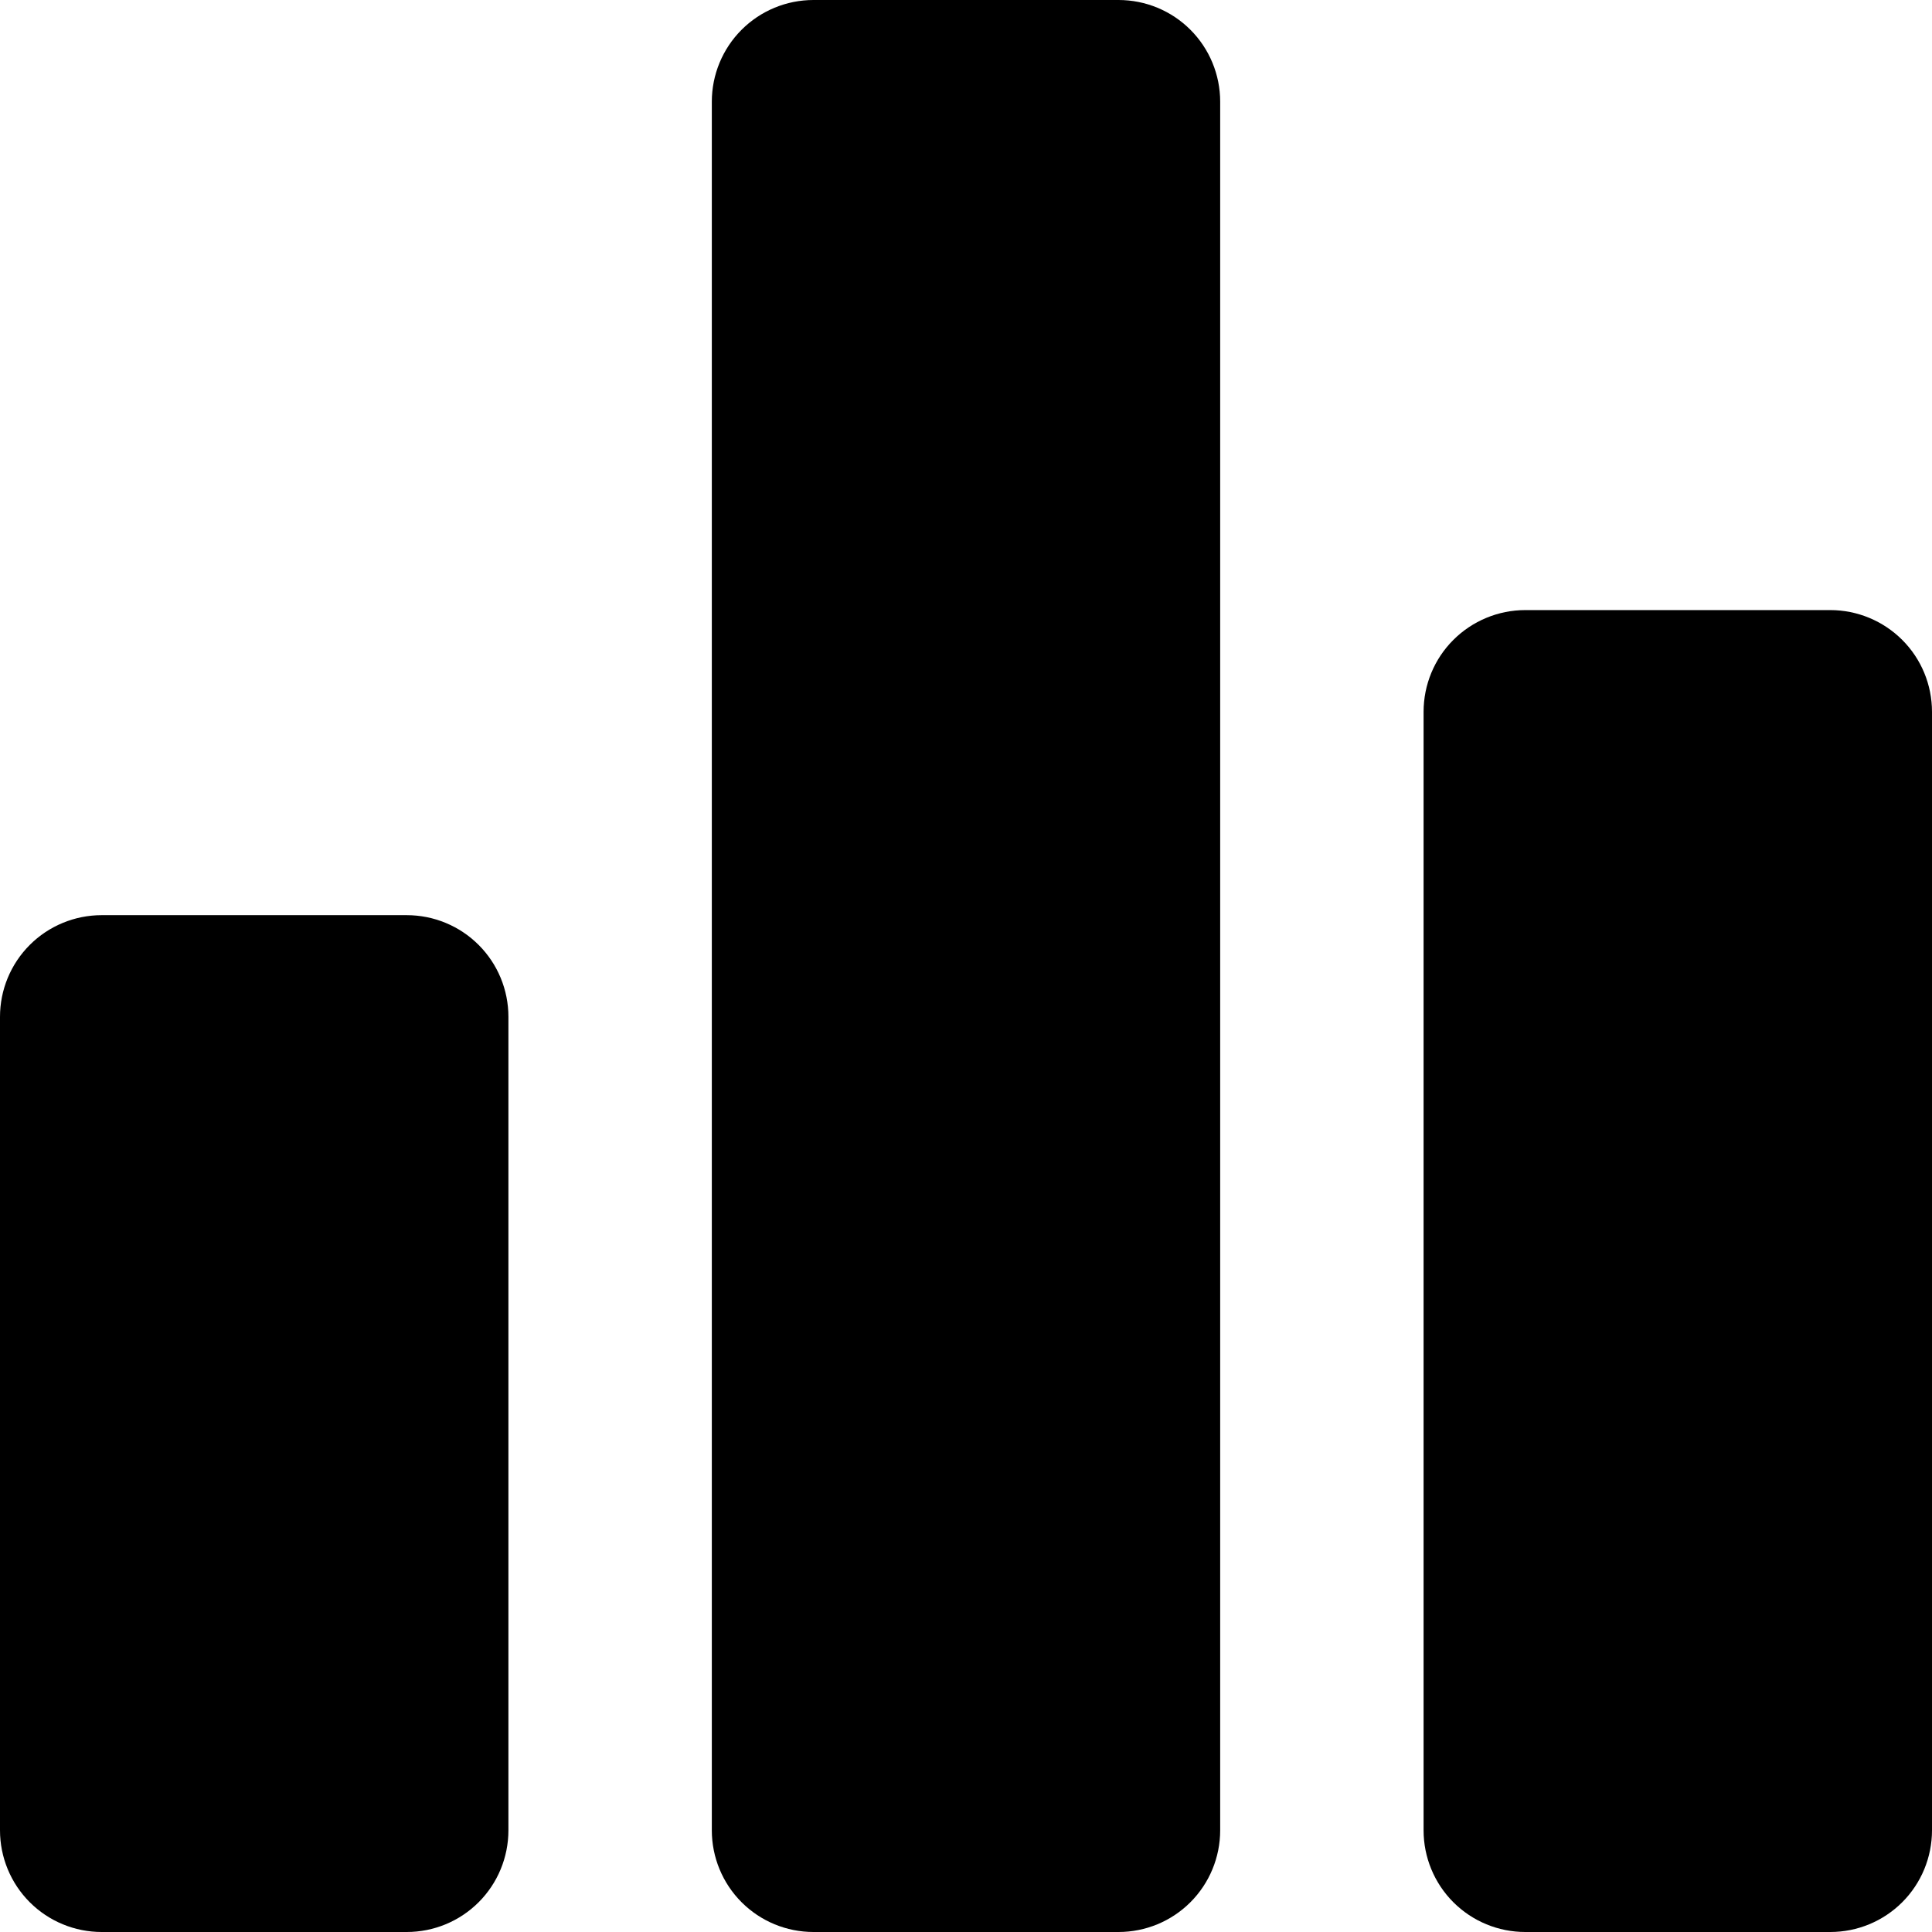 <svg width="32" height="32" viewBox="0 0 32 32" fill="none" xmlns="http://www.w3.org/2000/svg">
<path id="Vector" d="M6.737 32H1.684C1.238 32 0.809 31.823 0.493 31.507C0.177 31.191 0 30.762 0 30.316V16.842C0 16.395 0.177 15.967 0.493 15.651C0.809 15.335 1.238 15.158 1.684 15.158H6.737C7.184 15.158 7.612 15.335 7.928 15.651C8.244 15.967 8.421 16.395 8.421 16.842V30.316C8.421 30.762 8.244 31.191 7.928 31.507C7.612 31.823 7.184 32 6.737 32ZM18.526 32H13.474C13.027 32 12.599 31.823 12.283 31.507C11.967 31.191 11.79 30.762 11.79 30.316V1.684C11.79 1.238 11.967 0.809 12.283 0.493C12.599 0.177 13.027 0 13.474 0H18.526C18.973 0 19.401 0.177 19.717 0.493C20.033 0.809 20.21 1.238 20.21 1.684V30.316C20.21 30.762 20.033 31.191 19.717 31.507C19.401 31.823 18.973 32 18.526 32ZM30.316 32H25.263C24.817 32 24.388 31.823 24.072 31.507C23.756 31.191 23.579 30.762 23.579 30.316V11.79C23.579 11.343 23.756 10.914 24.072 10.599C24.388 10.283 24.817 10.105 25.263 10.105H30.316C30.762 10.105 31.191 10.283 31.507 10.599C31.823 10.914 32 11.343 32 11.79V30.316C32 30.762 31.823 31.191 31.507 31.507C31.191 31.823 30.762 32 30.316 32Z" fill="black"/>
</svg>
